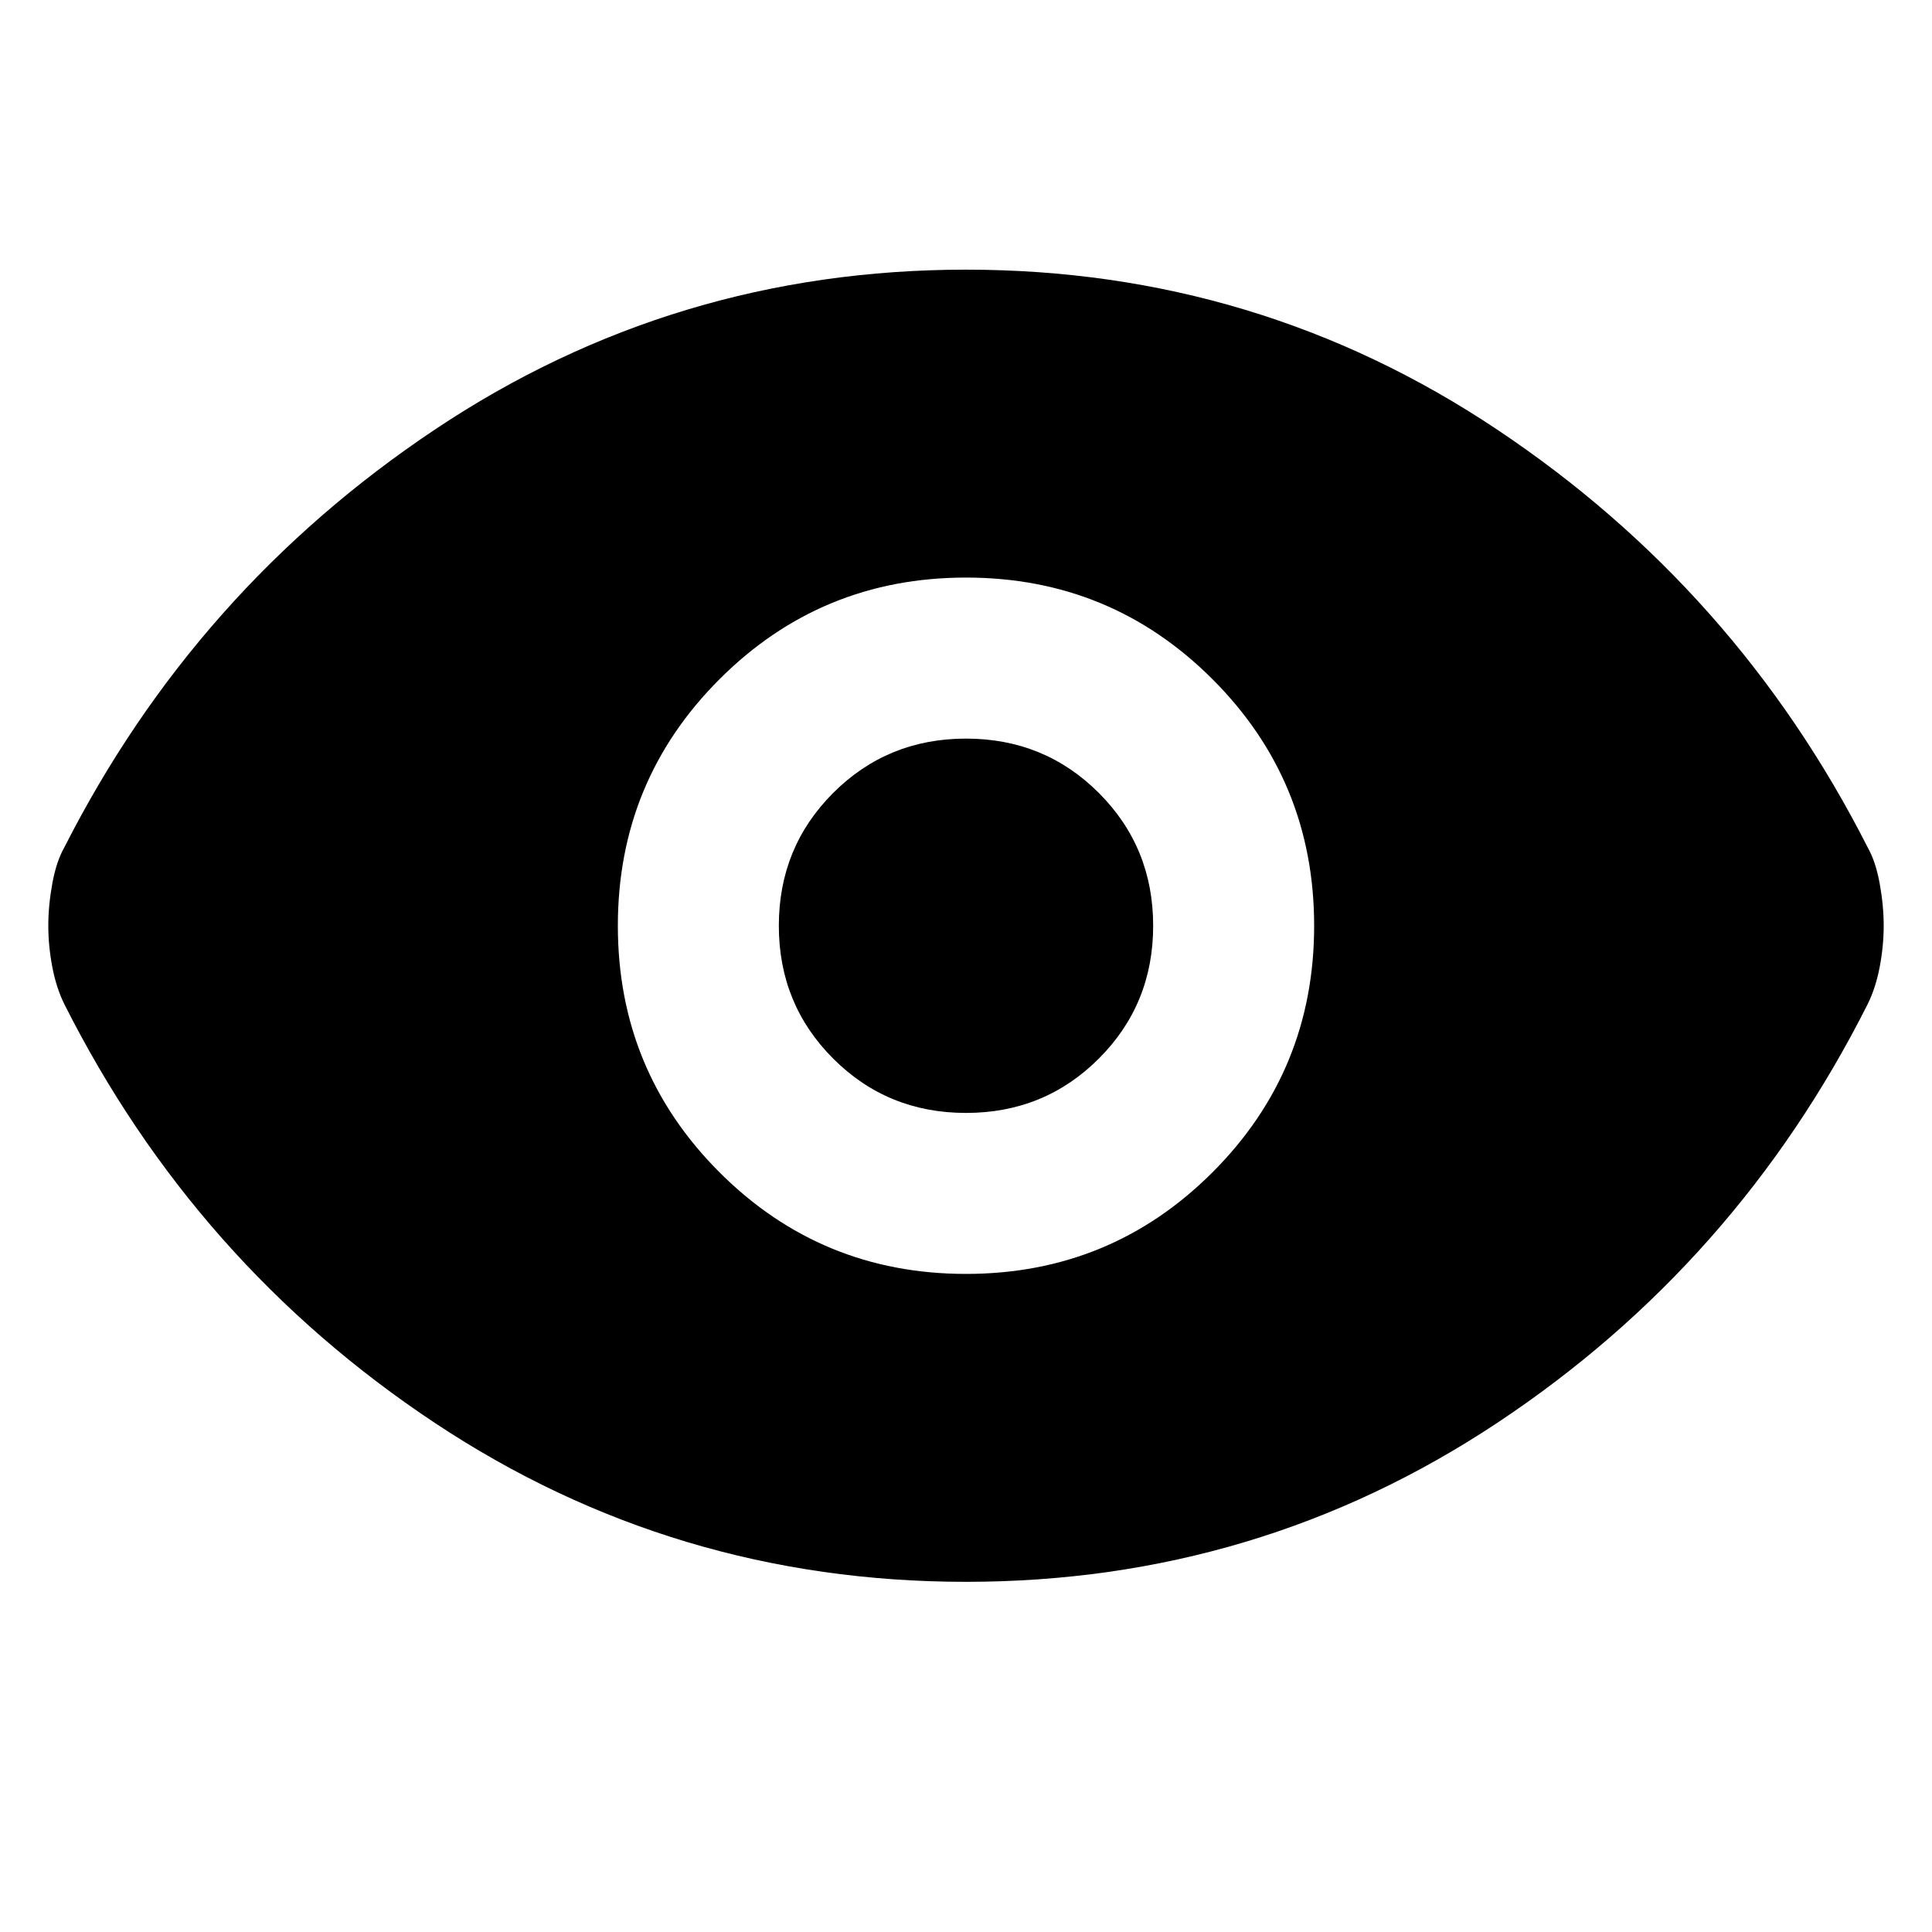 <svg xmlns="http://www.w3.org/2000/svg" height="40" width="40"><path d="M20 26.375q3 0 5.104-2.104t2.104-5.104q0-3-2.104-5.104Q23 11.958 20 11.958t-5.104 2.105q-2.104 2.104-2.104 5.104t2.104 5.104Q17 26.375 20 26.375Zm0-3.333q-1.625 0-2.75-1.125t-1.125-2.75q0-1.625 1.125-2.75T20 15.292q1.625 0 2.75 1.125t1.125 2.75q0 1.625-1.125 2.75T20 23.042Zm0 9.708q-6.042 0-11-3.292-4.958-3.291-7.667-8.666-.166-.334-.25-.771Q1 19.583 1 19.167q0-.417.083-.875.084-.459.25-.75Q4.042 12.208 9 8.896q4.958-3.313 11-3.313t11 3.313q4.958 3.312 7.667 8.646.166.291.25.75.083.458.083.875 0 .416-.083.854-.084.437-.25.771-2.709 5.375-7.667 8.666-4.958 3.292-11 3.292Z"/></svg>